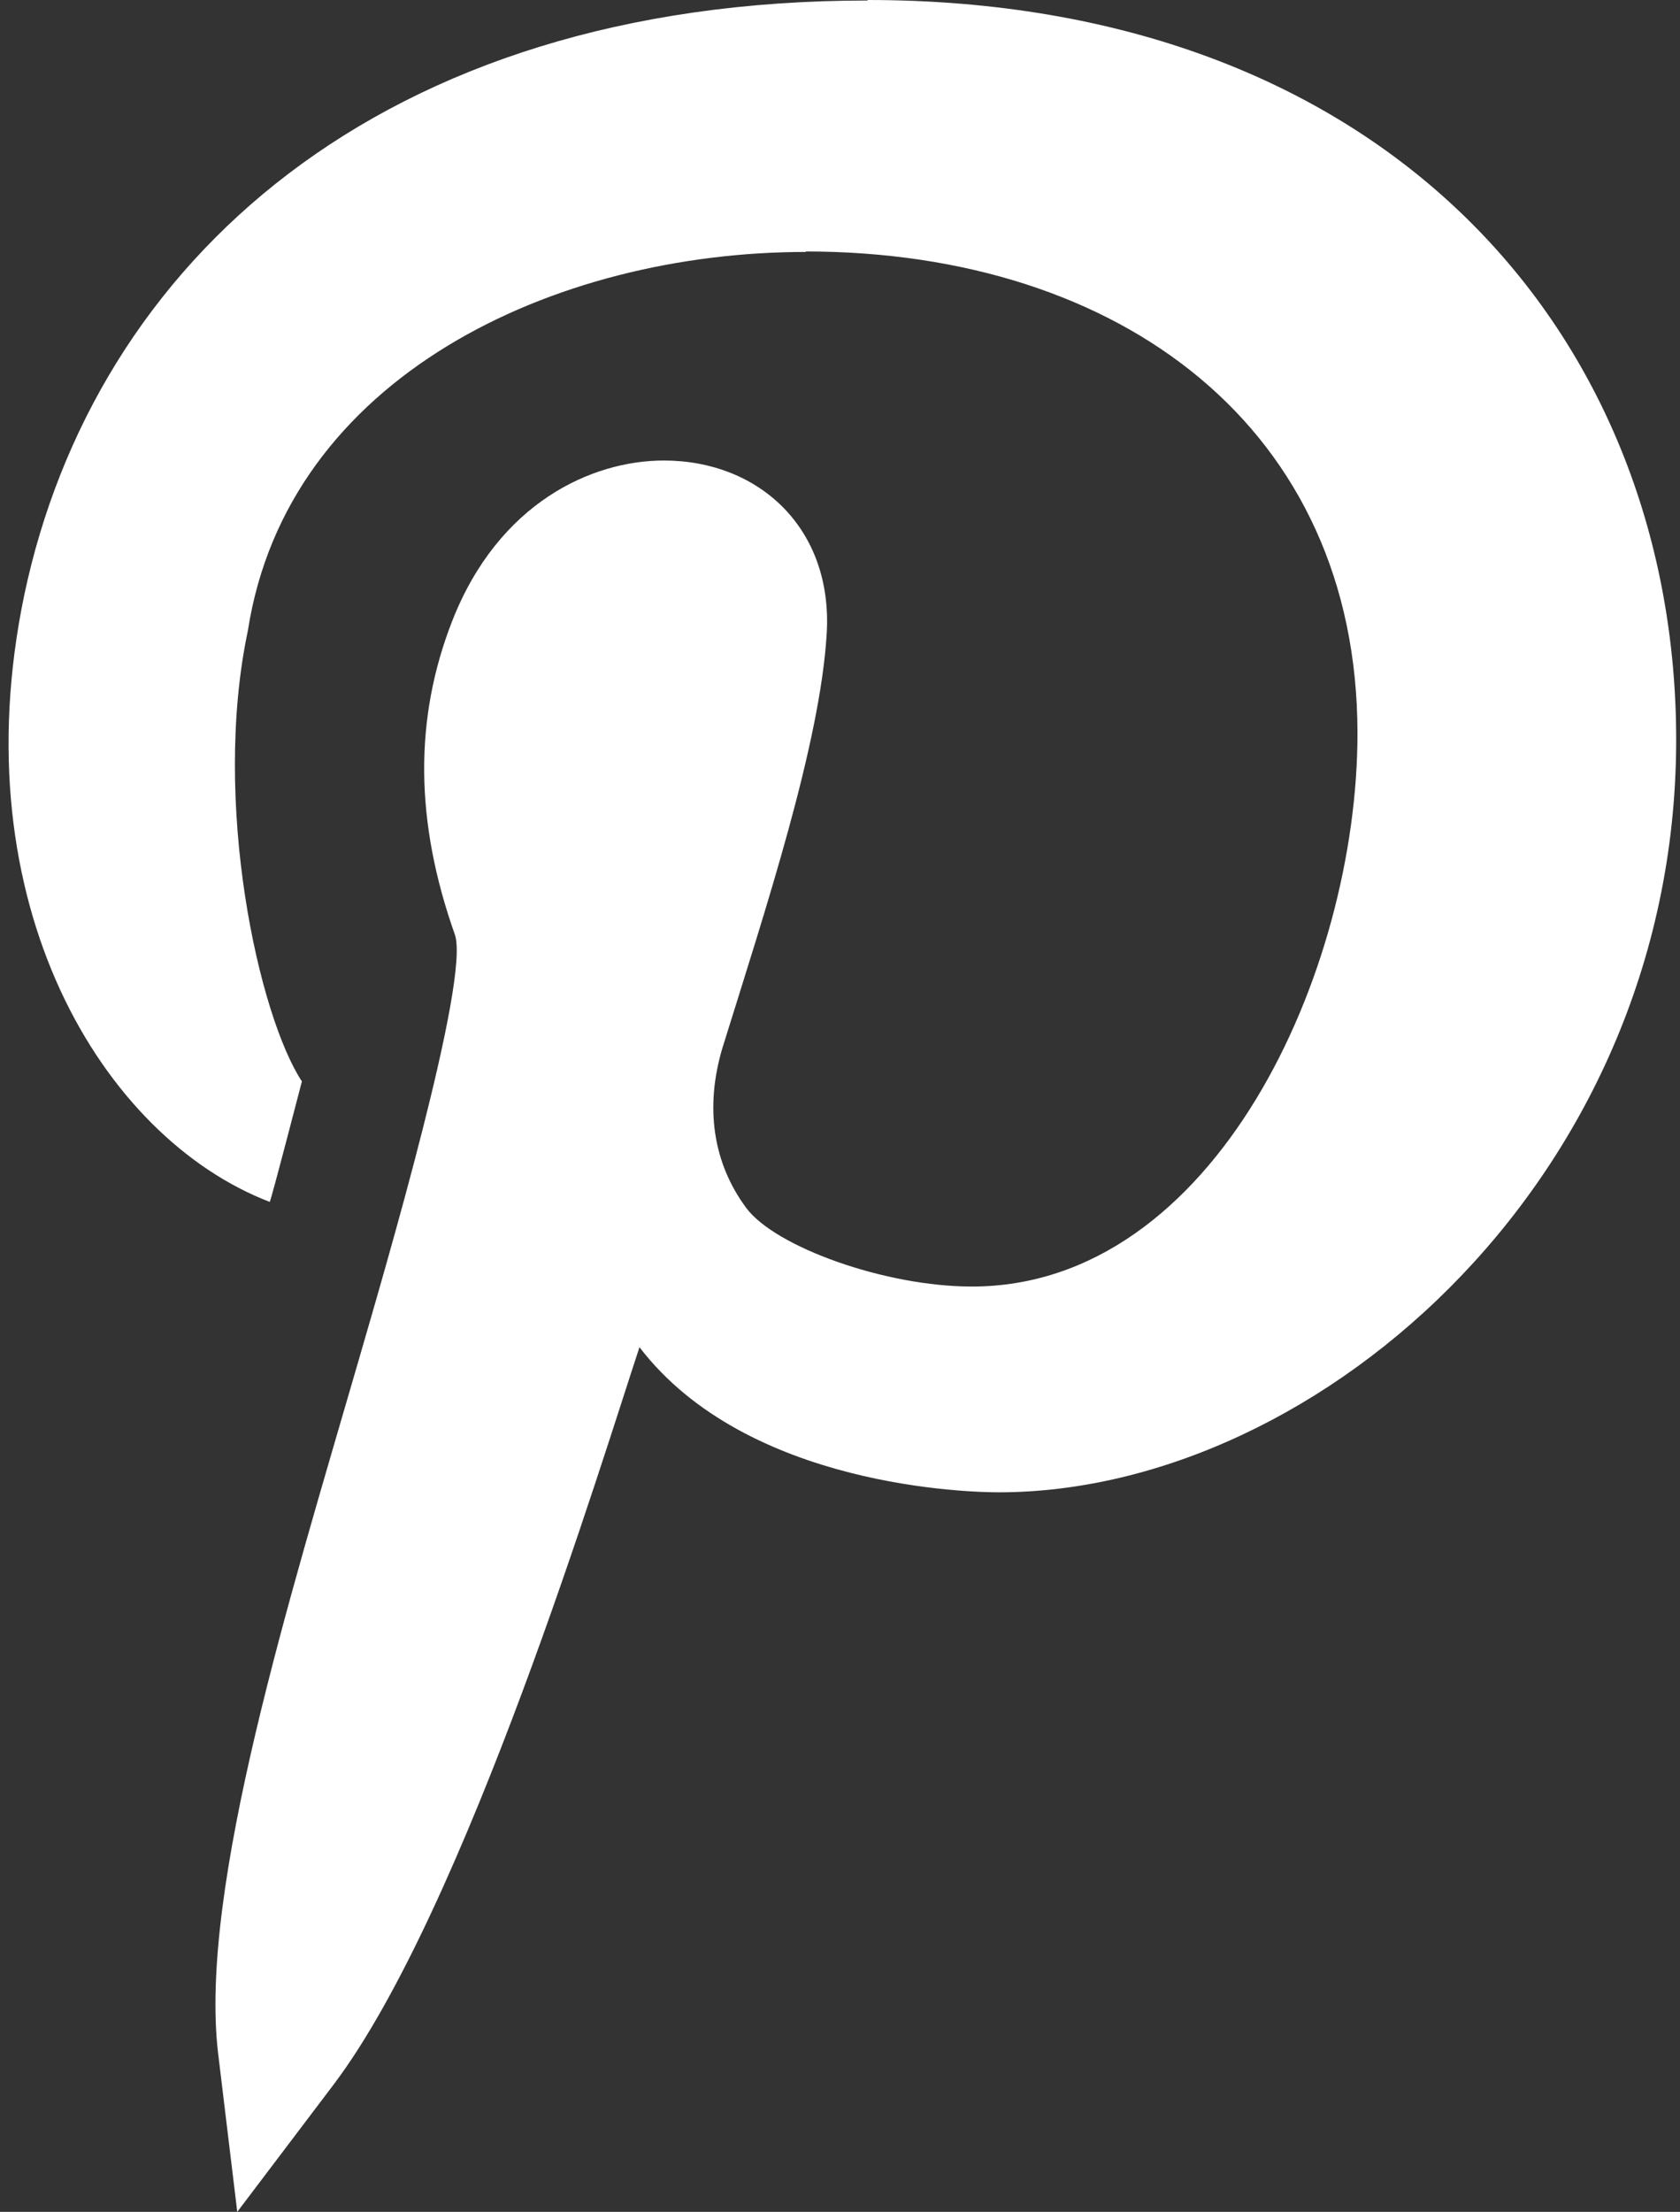 <svg width="98" height="129" viewBox="0 0 98 129" fill="none" xmlns="http://www.w3.org/2000/svg">
<rect x="0" y="0" width="98" height="129" fill="#333333" stroke="none"/>
<path d="M15.736 70.098C15.896 69.695 17.499 63.489 17.611 63.069C15.109 59.275 12.33 46.85 14.462 36.766C16.762 21.968 32.321 14.694 47.011 14.694V14.666C65.404 14.678 79.172 24.992 79.186 42.753C79.198 56.656 70.888 75.033 56.697 75.033C56.693 75.033 56.69 75.033 56.686 75.033C51.622 75.033 45.21 72.718 43.528 70.445C41.588 67.825 41.111 64.591 42.136 61.137C44.649 53.054 47.853 43.371 48.227 36.915C48.574 30.822 44.284 26.858 38.721 26.858C34.534 26.858 29.096 29.308 26.387 36.195C24.148 41.916 24.196 47.906 26.533 54.505C27.444 57.084 22.494 73.901 20.908 79.377C16.968 92.981 11.573 110.192 12.726 119.777L13.84 129L19.431 121.615C27.17 111.406 35.171 84.998 37.303 78.572C43.605 86.798 56.73 87.034 58.261 87.034C77.056 87.034 98.37 68.224 97.765 42.045C97.235 19.086 80.563 0 50.607 0V0.03C22.113 0.03 5.482 15.357 1.411 34.724C-2.318 52.682 5.974 66.349 15.736 70.098Z" fill="white"/>
</svg>
